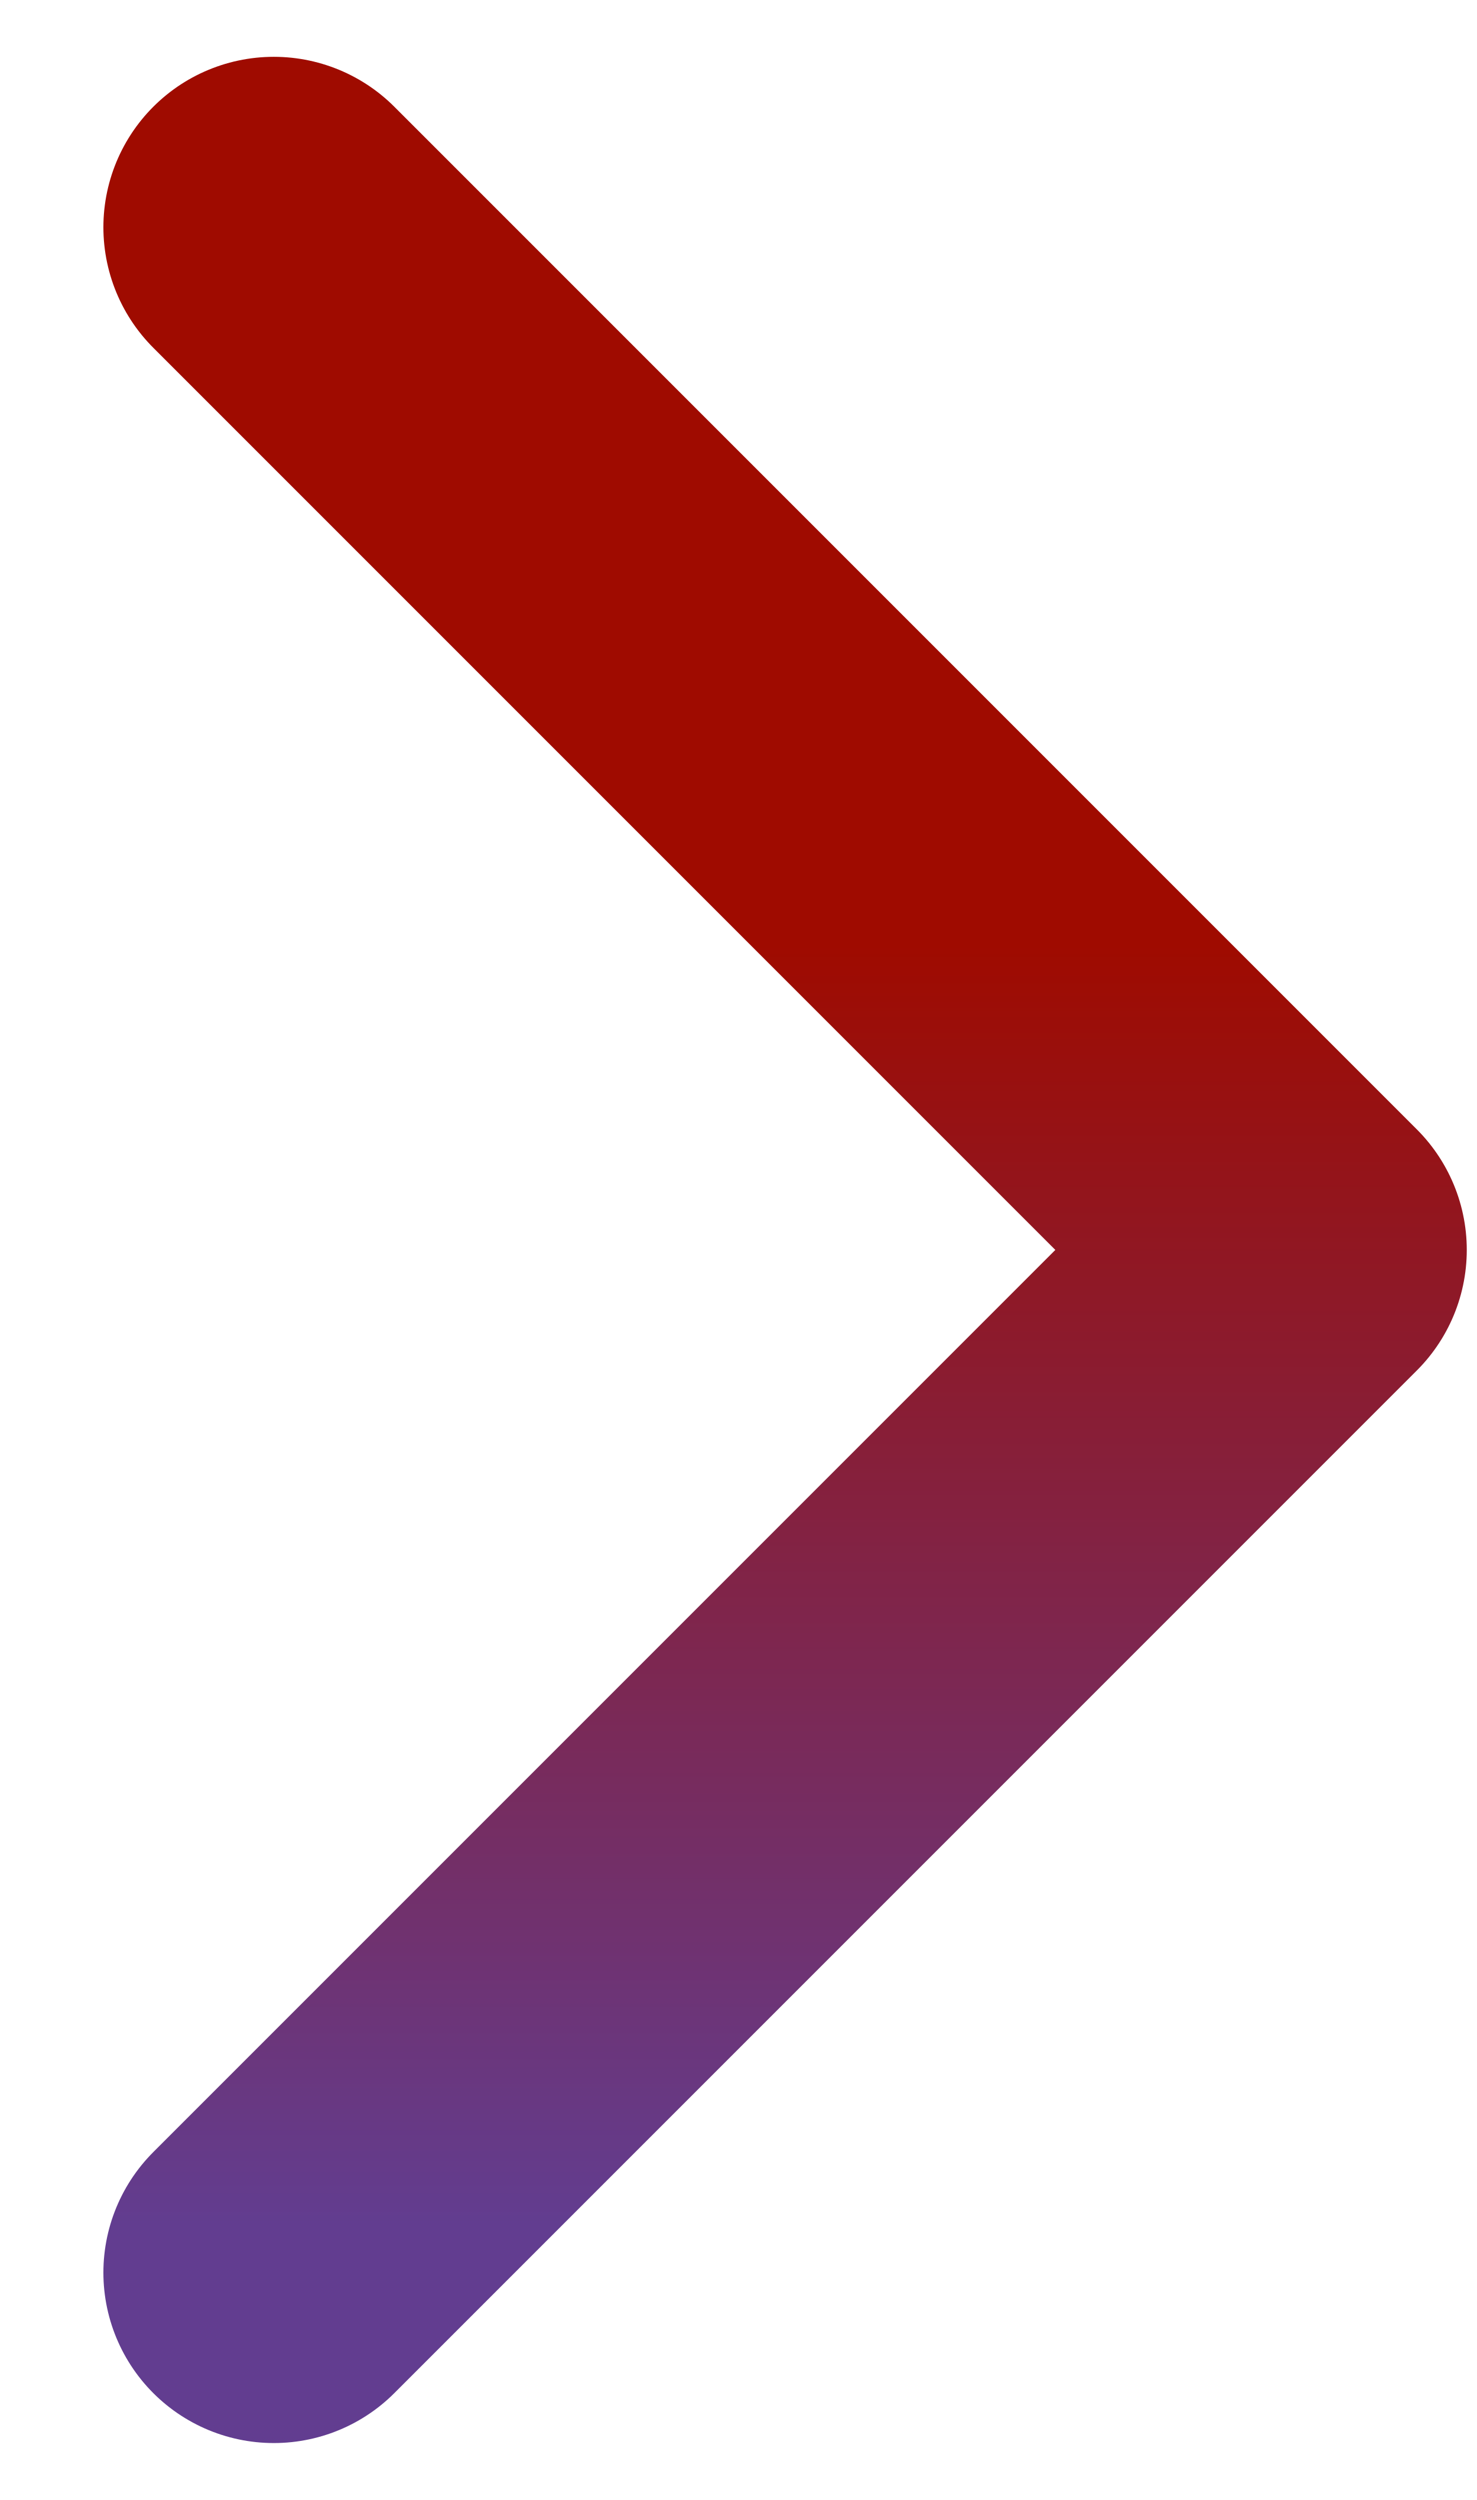 <svg width="13" height="22" viewBox="0 0 13 22" fill="none" xmlns="http://www.w3.org/2000/svg">
<path d="M2.41 20L11.41 11L2.41 2" stroke="url(#paint0_linear_712_195)" stroke-width="3" stroke-linecap="round" stroke-linejoin="round"/>
<defs>
<linearGradient id="paint0_linear_712_195" x1="6.962" y1="19.585" x2="6.962" y2="8.306" gradientUnits="userSpaceOnUse">
<stop stop-color="#623D90"/>
<stop offset="1" stop-color="#9F0B00"/>
</linearGradient>
</defs>
</svg>

